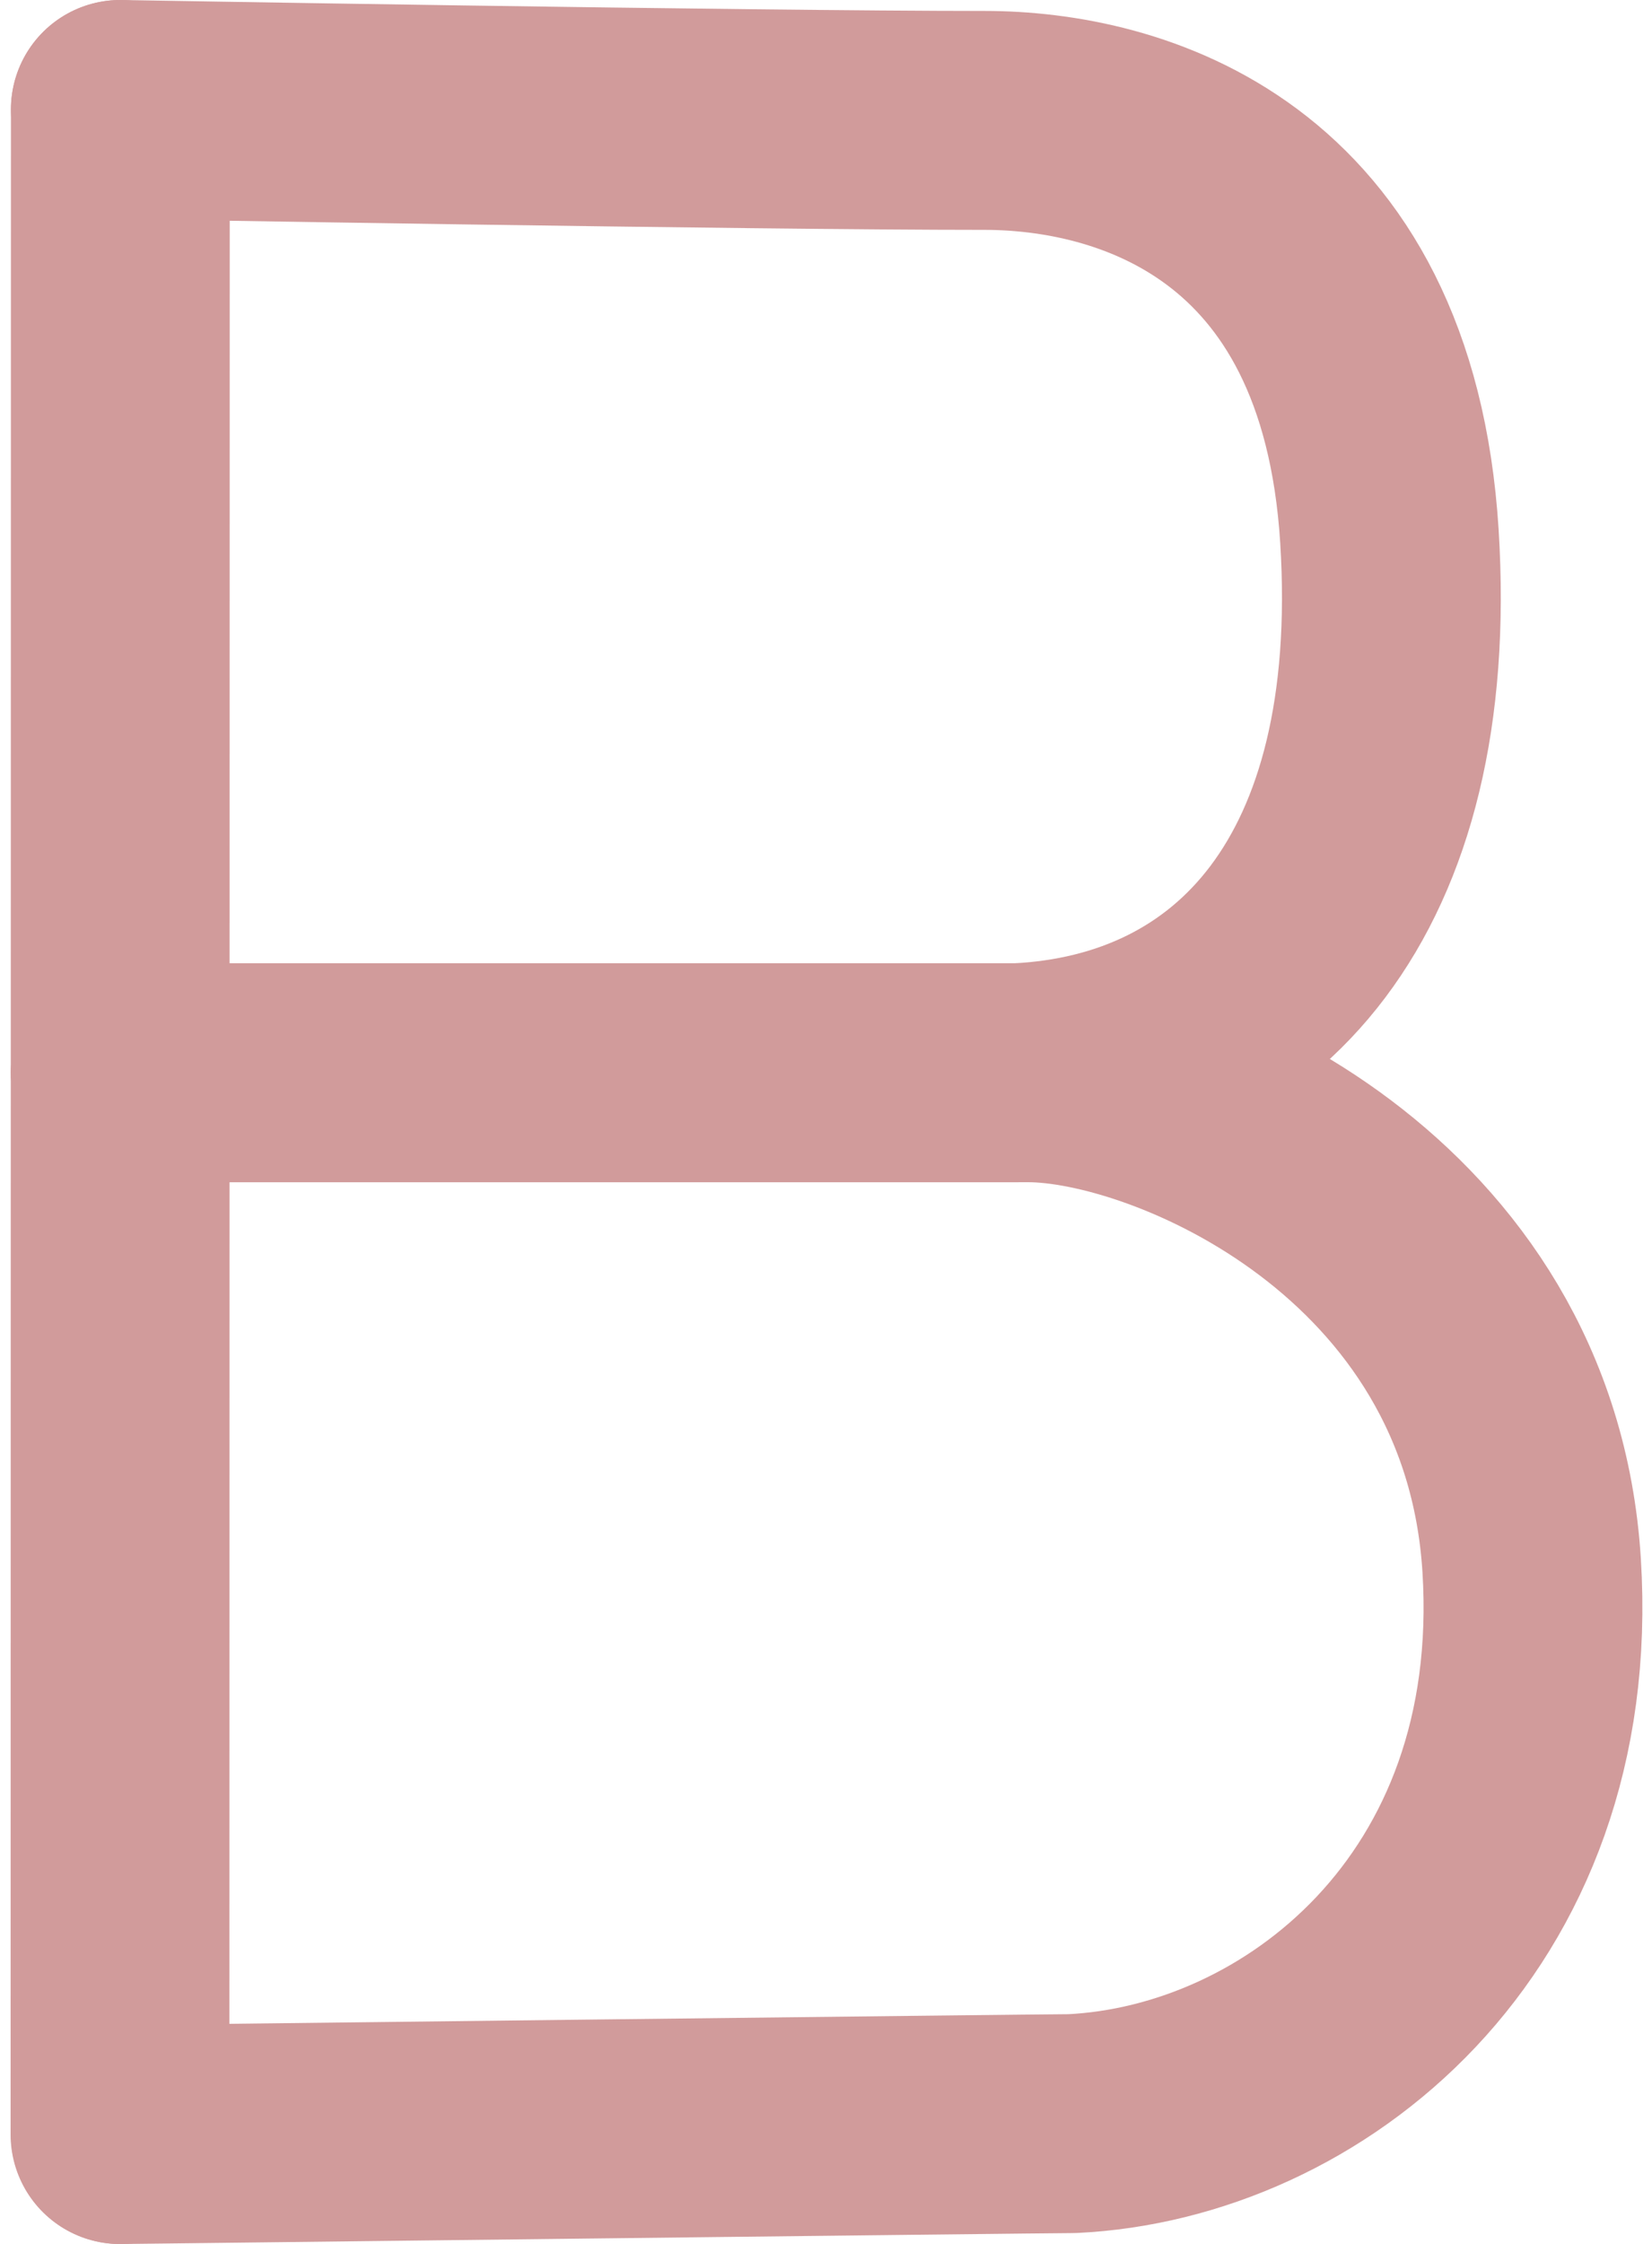 <svg width="151px" height="205px" viewBox="0 0 151 205" version="1.1" 
     xmlns="http://www.w3.org/2000/svg" 
     xmlns:xlink="http://www.w3.org/1999/xlink">

    <g stroke="none" fill="none" fill-rule="evenodd" stroke-linecap="round" stroke-linejoin="round">
        <g class="letter b" transform="translate(9, 10)" stroke="#D19B9B" stroke-width="20">
            <path d="M2,0 L1.969,185" class="b1"></path>
            <path d="M2,0 C2,0 59.5,1 81,1 C94,1 116,7 118,39 C120,71 105,87 84,88 L2,88" class="b2"></path>
            <path d="M2,88 L85,88 C98,88 129,101 131,133 C133,165 110,183 89,184 C86.585,184 2,185 2,185" class="b3"></path>
        </g>
    </g>

</svg>